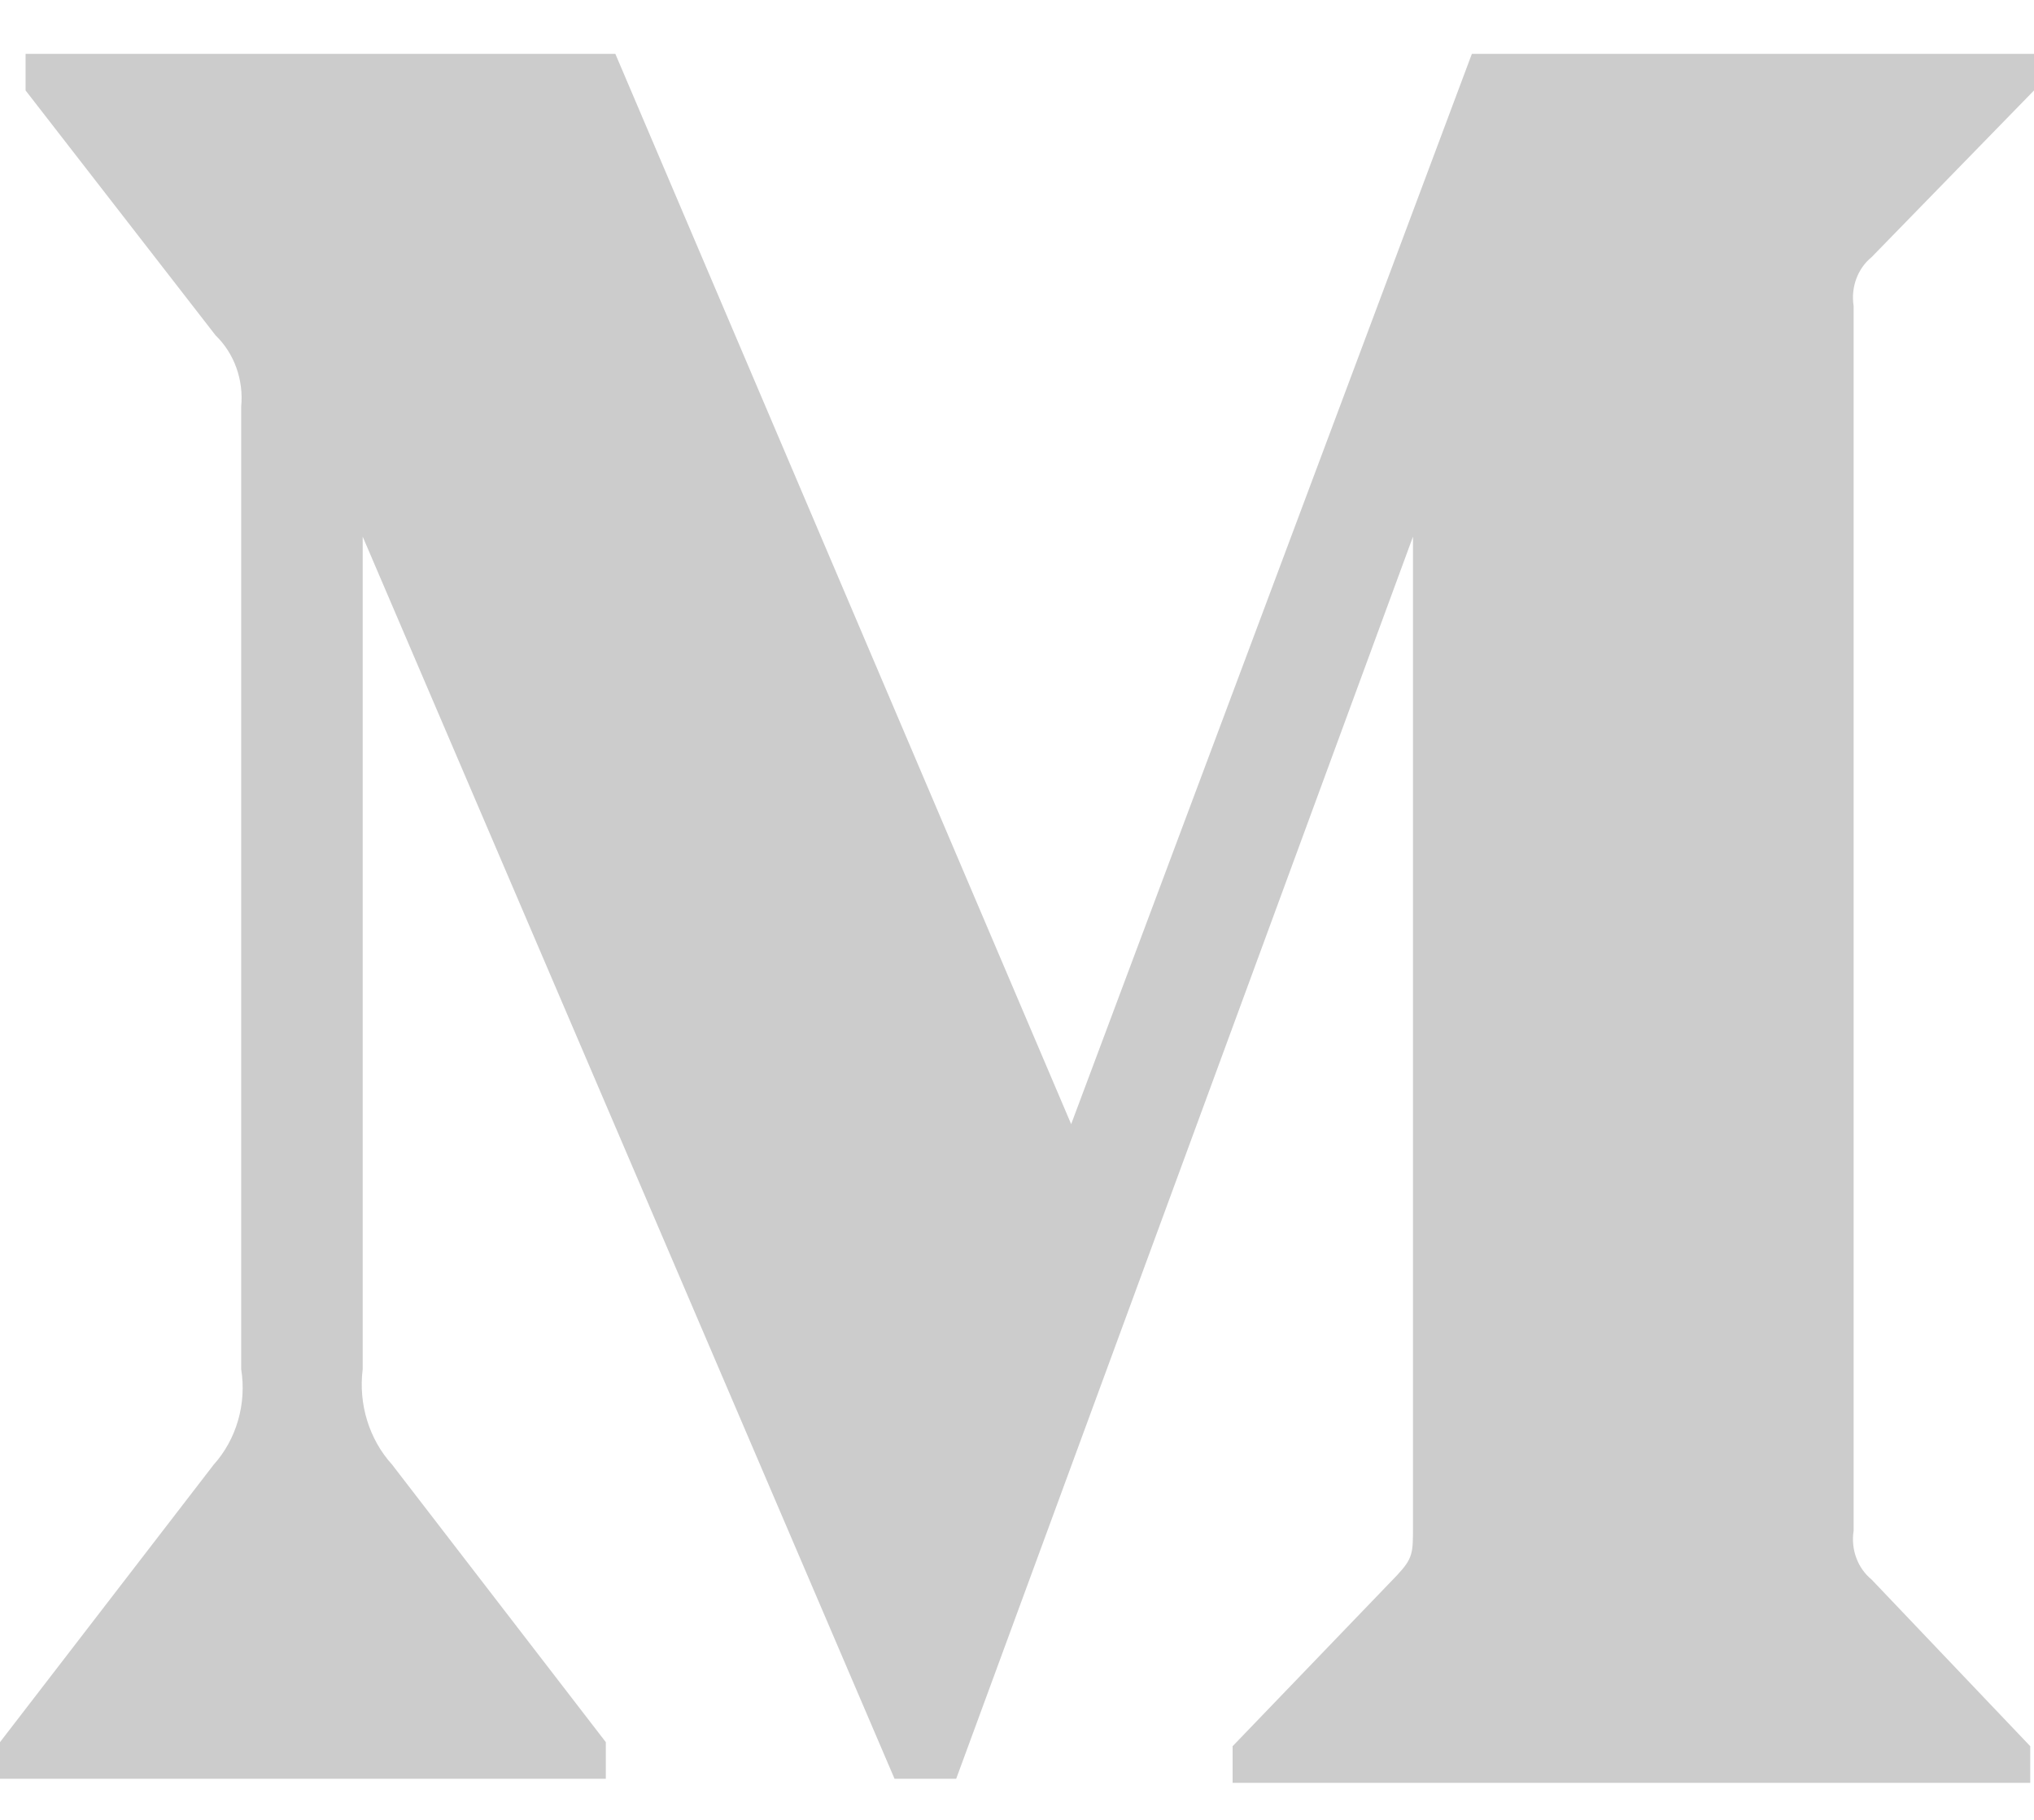 <svg width="19" height="17" viewBox="0 0 19 17" fill="none" xmlns="http://www.w3.org/2000/svg">
<path d="M2.253 3.798C2.277 3.548 2.188 3.301 2.014 3.133L0.239 0.845V0.503H5.748L10.006 10.501L13.749 0.503H19V0.845L17.483 2.402C17.352 2.509 17.288 2.684 17.315 2.858V14.299C17.288 14.473 17.352 14.648 17.483 14.755L18.965 16.312V16.654H11.514V16.312L13.048 14.717C13.199 14.556 13.199 14.508 13.199 14.261V5.013L8.932 16.616H8.356L3.388 5.013V12.79C3.347 13.116 3.448 13.445 3.663 13.682L5.659 16.274V16.616H0V16.274L1.996 13.682C2.209 13.445 2.305 13.114 2.253 12.79V3.798Z" fill="#CCCCCC"/>
</svg>
